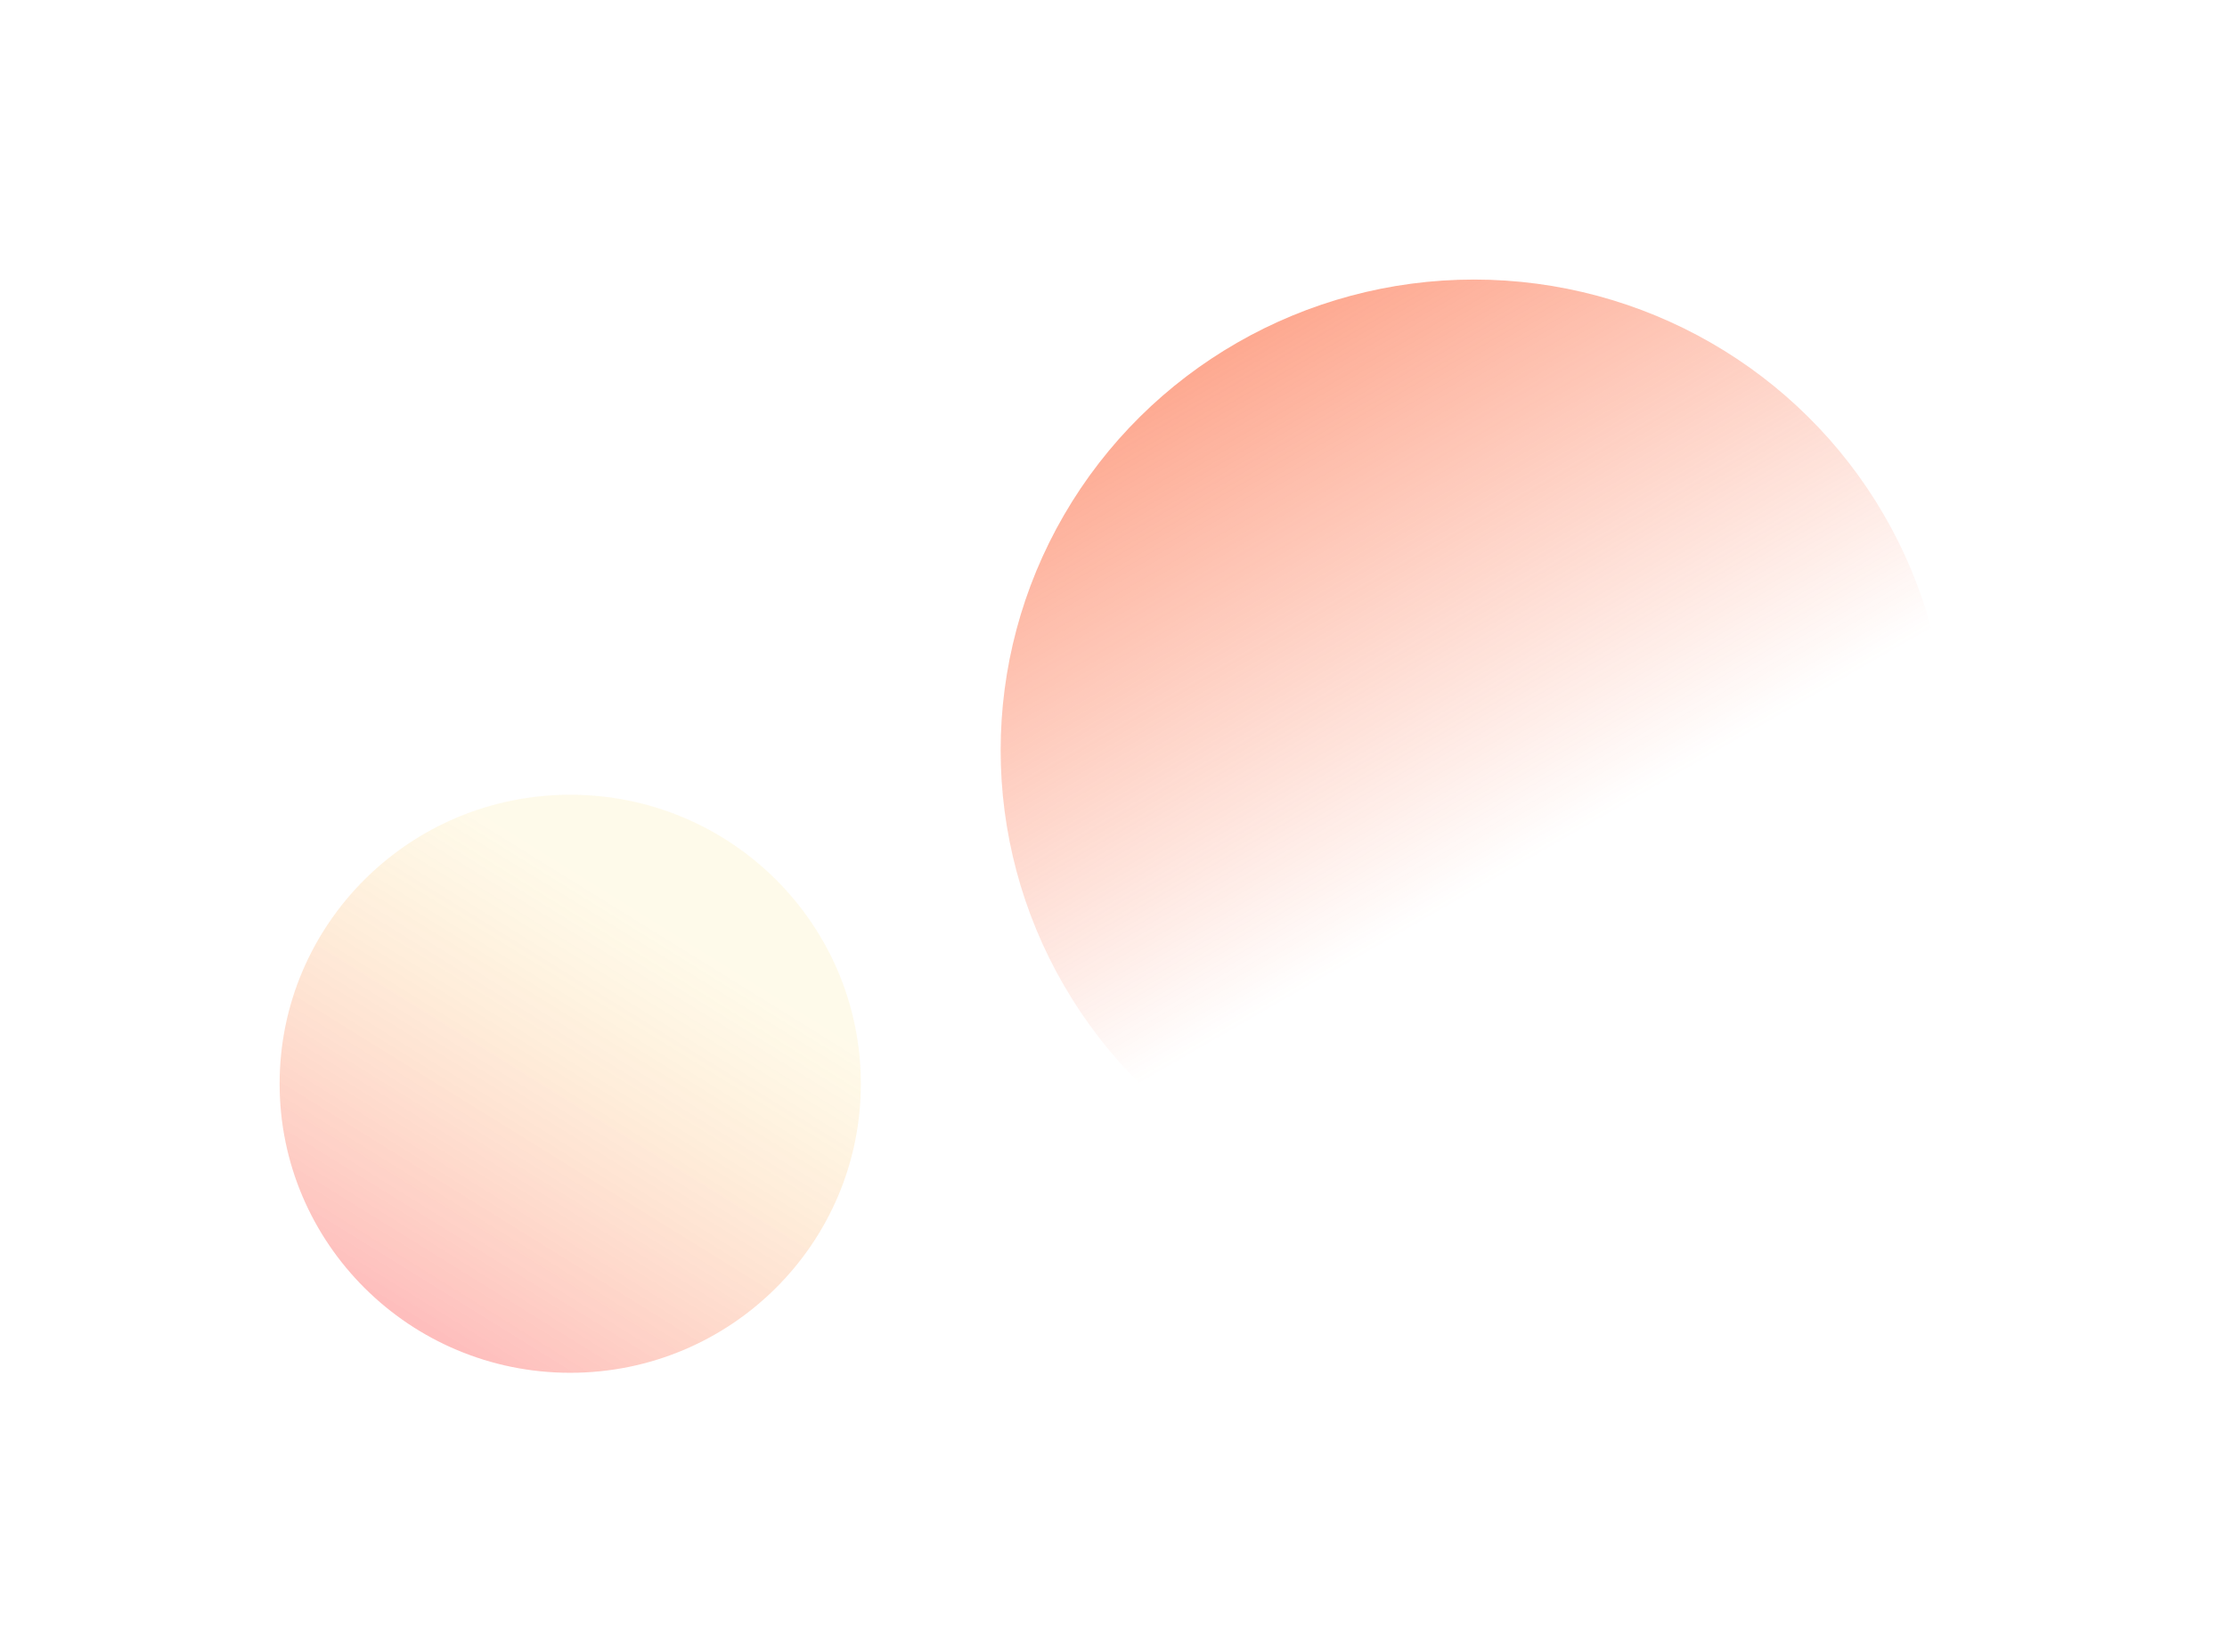 <svg width="2230" height="1655" viewBox="0 0 2230 1655" fill="none" xmlns="http://www.w3.org/2000/svg">
<g opacity="0.5" filter="url(#filter0_f_7210_335)">
<ellipse cx="471.5" cy="474" rx="471.5" ry="474" transform="matrix(2.87868e-08 1 1 -2.87868e-08 1002 280)" fill="url(#paint0_linear_7210_335)"/>
</g>
<g opacity="0.3" filter="url(#filter1_f_7210_335)">
<ellipse cx="571" cy="1085.5" rx="289.5" ry="291" transform="rotate(-90 571 1085.5)" fill="url(#paint1_linear_7210_335)"/>
</g>
<defs>
<filter id="filter0_f_7210_335" x="722" y="0" width="1508" height="1503" filterUnits="userSpaceOnUse" color-interpolation-filters="sRGB">
<feFlood flood-opacity="0" result="BackgroundImageFix"/>
<feBlend mode="normal" in="SourceGraphic" in2="BackgroundImageFix" result="shape"/>
<feGaussianBlur stdDeviation="140" result="effect1_foregroundBlur_7210_335"/>
</filter>
<filter id="filter1_f_7210_335" x="0" y="516" width="1142" height="1139" filterUnits="userSpaceOnUse" color-interpolation-filters="sRGB">
<feFlood flood-opacity="0" result="BackgroundImageFix"/>
<feBlend mode="normal" in="SourceGraphic" in2="BackgroundImageFix" result="shape"/>
<feGaussianBlur stdDeviation="140" result="effect1_foregroundBlur_7210_335"/>
</filter>
<linearGradient id="paint0_linear_7210_335" x1="41.828" y1="257.875" x2="564.568" y2="558.3" gradientUnits="userSpaceOnUse">
<stop stop-color="#FC501F"/>
<stop offset="1" stop-color="#FC501F" stop-opacity="0"/>
</linearGradient>
<linearGradient id="paint1_linear_7210_335" x1="307.183" y1="952.815" x2="712.761" y2="1204.42" gradientUnits="userSpaceOnUse">
<stop stop-color="#FC1F1F"/>
<stop offset="1" stop-color="#FCCB1F" stop-opacity="0.31"/>
</linearGradient>
</defs>
</svg>
